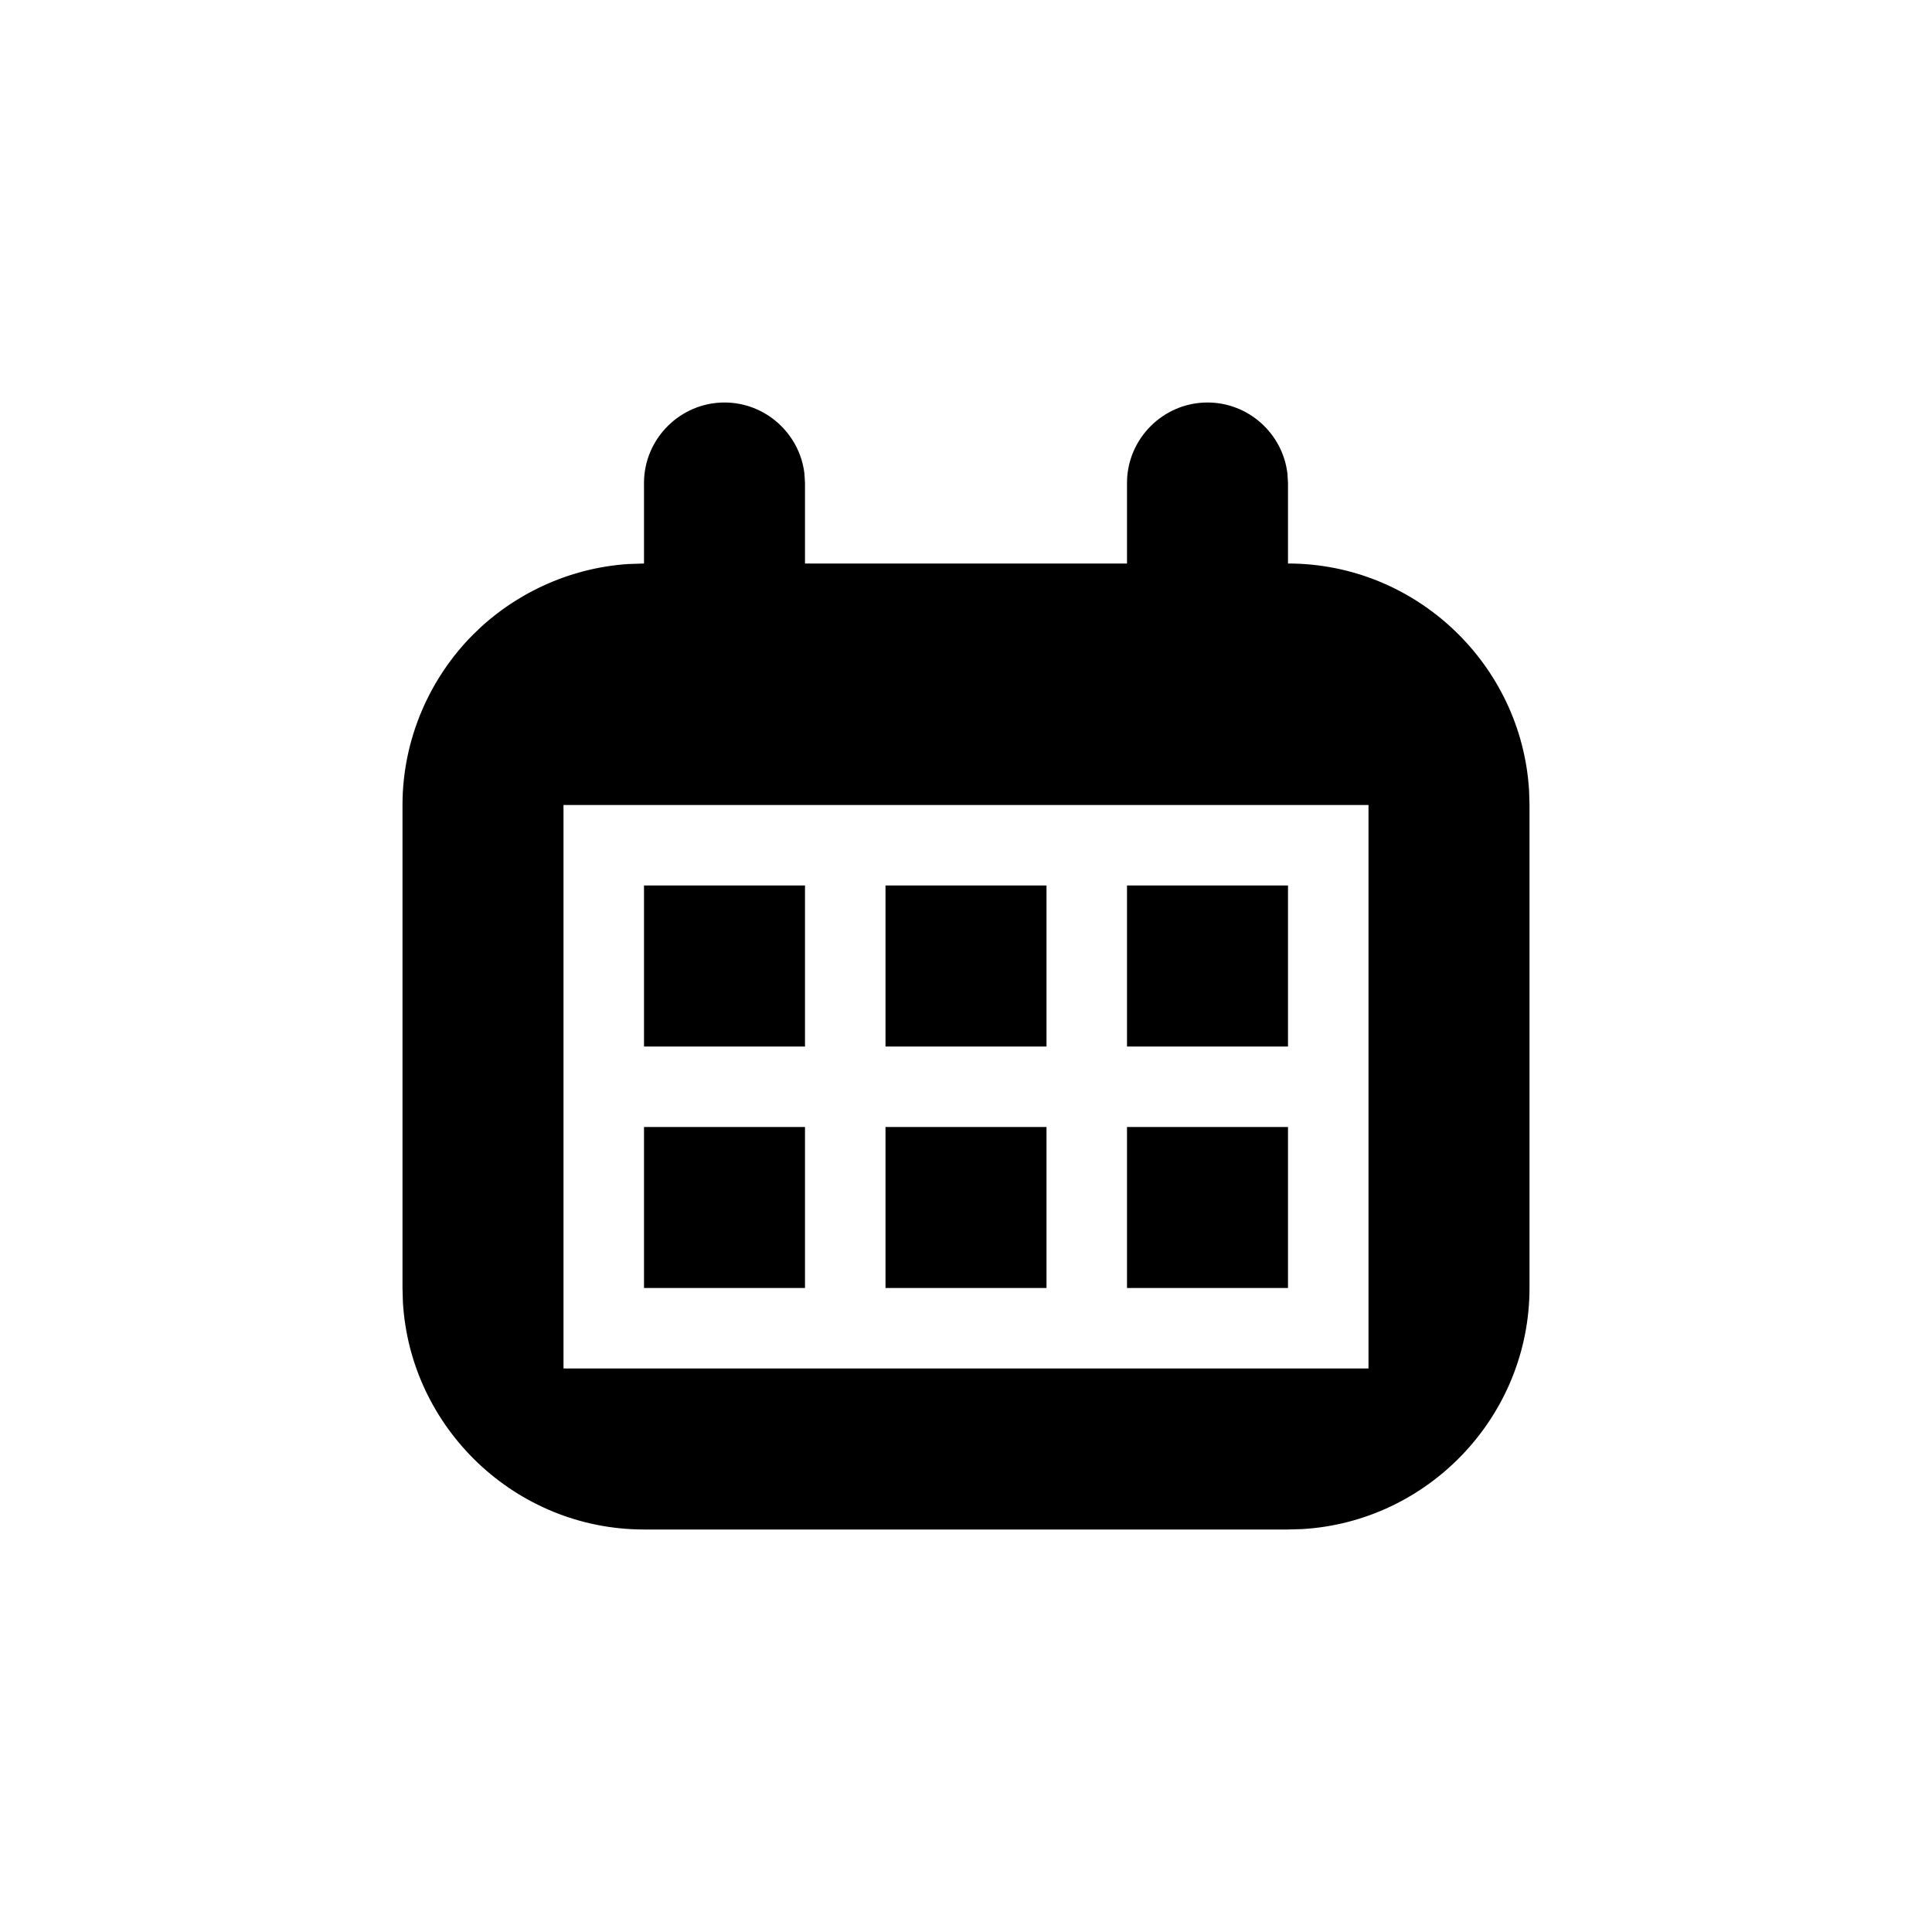 <svg xmlns="http://www.w3.org/2000/svg" width="24" height="24" viewBox="0 0 24 24">
  <path fill-rule="evenodd" d="M15,5 C15.511,5 15.935,5.388 15.993,5.884 L16,6 L16,7 C17.591,7 18.903,8.255 18.995,9.824 L19,10 L19,16 C19,17.591 17.745,18.903 16.176,18.995 L16,19 L8,19 C6.409,19 5.097,17.745 5.005,16.176 L5,16 L5,10 C5,9.18 5.34,8.42 5.88,7.88 C6.375,7.385 7.055,7.058 7.796,7.007 L8,7 L8,6 C8,5.45 8.45,5 9,5 C9.511,5 9.935,5.388 9.993,5.884 L10,6 L10,7 L14,7 L14,6 C14,5.45 14.45,5 15,5 Z M17,10 L7,10 L7,17 L17,17 L17,10 Z M10,14 L10,16 L8,16 L8,14 L10,14 Z M13,14 L13,16 L11,16 L11,14 L13,14 Z M16,14 L16,16 L14,16 L14,14 L16,14 Z M10,11 L10,13 L8,13 L8,11 L10,11 Z M13,11 L13,13 L11,13 L11,11 L13,11 Z M16,11 L16,13 L14,13 L14,11 L16,11 Z"/>
</svg>

